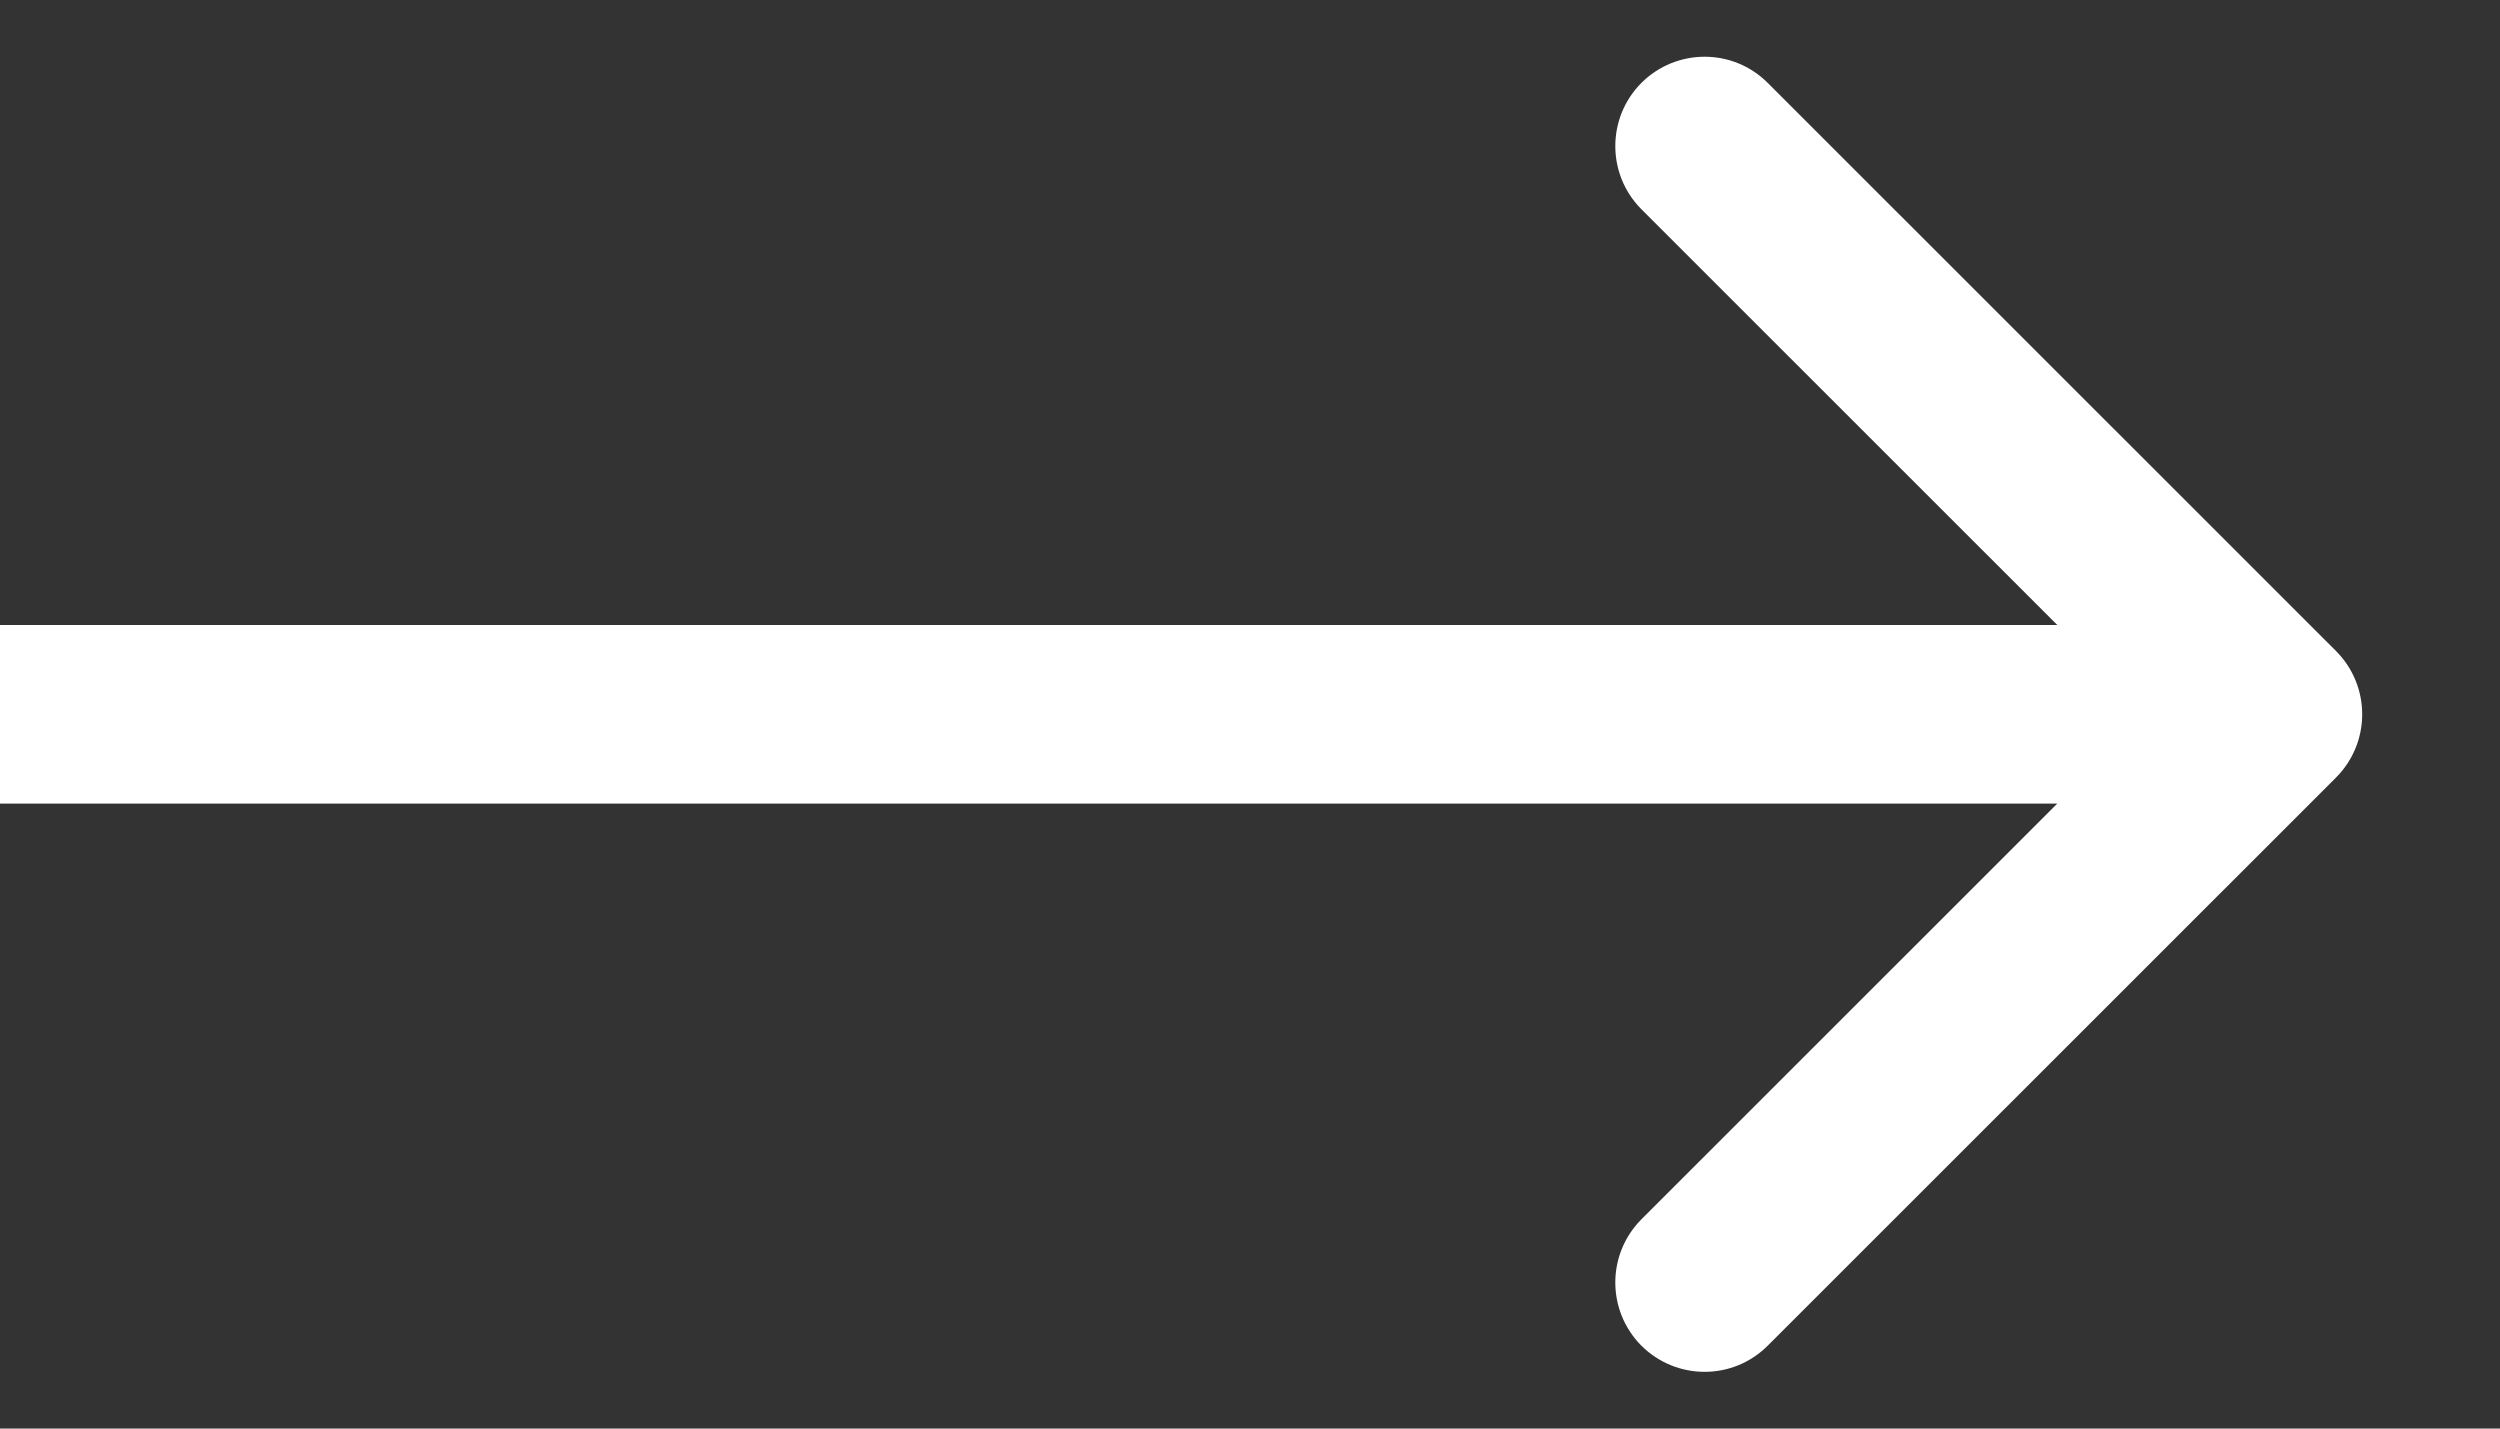 <svg preserveAspectRatio="none" width="100%" height="100%" overflow="visible" style="display: block;" viewBox="0 0 14 8" fill="none" xmlns="http://www.w3.org/2000/svg">
<rect x="0" y="0" width="14" height="8" fill="#333333" stroke="none"/>
<path id="Arrow 2" d="M13.082 4.354C13.277 4.158 13.277 3.842 13.082 3.646L9.899 0.464C9.704 0.269 9.388 0.269 9.192 0.464C8.997 0.66 8.997 0.976 9.192 1.172L12.021 4L9.192 6.828C8.997 7.024 8.997 7.34 9.192 7.536C9.388 7.731 9.704 7.731 9.899 7.536L13.082 4.354ZM0 4V4.5H12.728V4V3.5H0V4Z" fill="white"/>
</svg>
